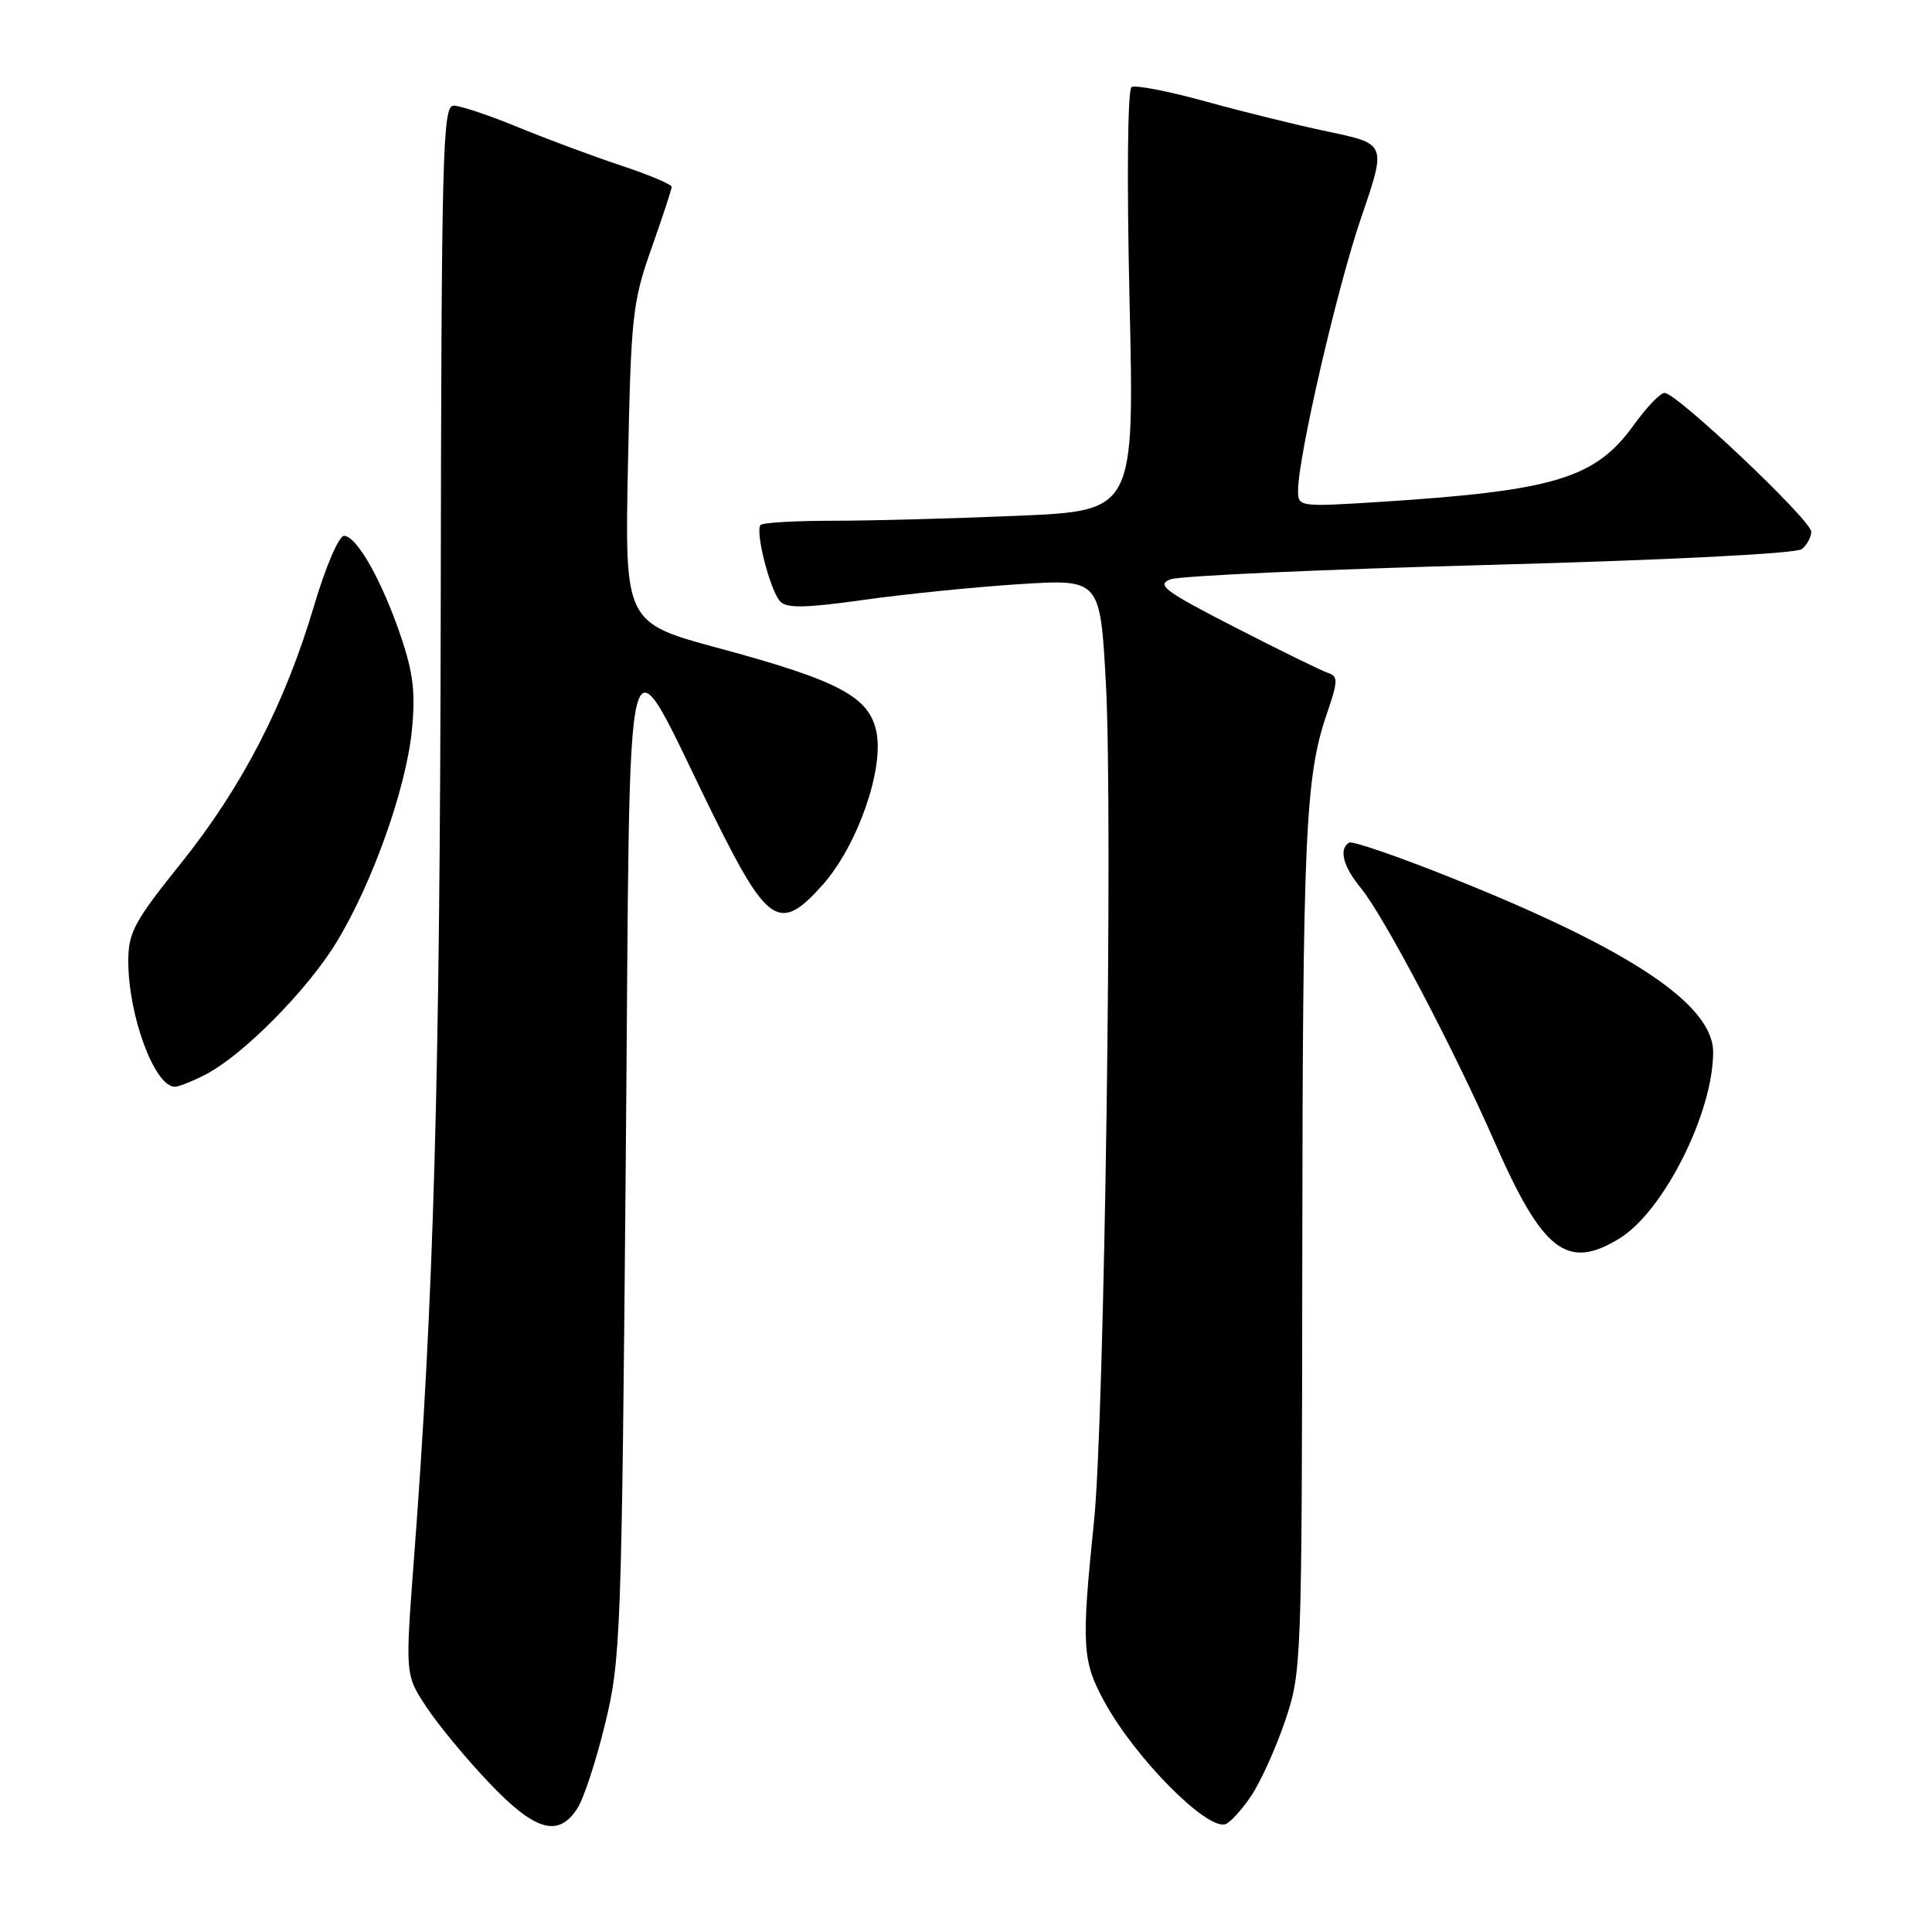 <?xml version="1.0" encoding="UTF-8" standalone="no"?>
<!DOCTYPE svg PUBLIC "-//W3C//DTD SVG 1.1//EN" "http://www.w3.org/Graphics/SVG/1.1/DTD/svg11.dtd" >
<svg xmlns="http://www.w3.org/2000/svg" xmlns:xlink="http://www.w3.org/1999/xlink" version="1.1" viewBox="0 0 256 256">
 <g >
 <path fill="currentColor"
d=" M 76.48 239.66 C 77.33 238.38 78.99 233.32 80.18 228.41 C 82.26 219.88 82.37 216.71 82.92 153.50 C 83.58 78.40 82.30 83.32 94.66 108.29 C 101.76 122.62 103.35 123.61 109.04 117.21 C 113.60 112.06 117.15 101.96 116.13 96.98 C 115.18 92.33 111.17 90.19 95.36 85.92 C 82.78 82.53 82.78 82.53 83.21 61.51 C 83.61 41.85 83.81 40.01 86.32 32.92 C 87.79 28.76 89.00 25.08 89.00 24.76 C 89.00 24.43 85.96 23.15 82.25 21.92 C 78.54 20.69 72.40 18.40 68.61 16.84 C 64.82 15.28 61.00 14.00 60.11 14.00 C 58.65 14.00 58.49 20.02 58.40 80.25 C 58.30 143.07 57.48 172.04 54.84 206.71 C 53.69 221.93 53.69 221.93 56.52 226.21 C 58.08 228.57 61.81 233.09 64.83 236.25 C 70.89 242.62 73.96 243.52 76.48 239.66 Z  M 165.76 238.01 C 167.00 236.18 169.03 231.71 170.26 228.09 C 172.47 221.59 172.50 220.75 172.56 167.00 C 172.61 110.63 172.96 102.89 175.81 94.59 C 177.30 90.27 177.32 89.61 176.00 89.18 C 175.18 88.91 169.63 86.20 163.68 83.14 C 154.27 78.31 153.16 77.49 155.12 76.76 C 156.36 76.30 175.40 75.44 197.44 74.85 C 221.07 74.21 238.01 73.35 238.75 72.76 C 239.44 72.21 240.00 71.17 240.00 70.46 C 240.00 68.93 222.08 51.97 220.55 52.06 C 219.97 52.09 218.14 54.01 216.49 56.31 C 211.38 63.40 206.01 65.03 182.75 66.51 C 172.19 67.18 172.00 67.15 172.00 65.03 C 172.00 60.54 177.17 38.16 180.37 28.81 C 183.71 19.07 183.71 19.07 176.10 17.47 C 171.92 16.59 164.53 14.77 159.67 13.42 C 154.81 12.08 150.43 11.23 149.94 11.54 C 149.41 11.87 149.30 23.64 149.67 39.89 C 150.31 67.67 150.31 67.67 135.00 68.34 C 126.57 68.70 115.55 69.00 110.51 69.00 C 105.46 69.00 101.09 69.25 100.79 69.55 C 100.01 70.32 102.04 78.26 103.38 79.70 C 104.25 80.62 106.75 80.57 114.50 79.48 C 120.00 78.71 129.29 77.77 135.14 77.40 C 145.78 76.73 145.78 76.73 146.54 90.61 C 147.48 107.98 146.35 188.05 144.97 201.50 C 143.26 218.11 143.38 220.09 146.38 225.56 C 150.47 233.00 159.90 242.53 162.38 241.71 C 162.99 241.51 164.52 239.84 165.76 238.01 Z  M 214.56 164.12 C 220.41 160.56 227.00 147.47 227.00 139.43 C 227.00 133.12 216.08 125.83 192.51 116.39 C 185.36 113.52 179.17 111.39 178.76 111.65 C 177.37 112.51 177.97 114.81 180.32 117.67 C 183.36 121.37 192.61 138.93 198.02 151.27 C 204.41 165.84 207.64 168.35 214.56 164.12 Z  M 27.24 142.38 C 32.21 139.81 40.75 131.17 44.60 124.83 C 49.35 117.02 53.79 104.53 54.57 96.82 C 55.07 91.82 54.77 89.21 53.12 84.34 C 50.62 76.95 47.26 71.00 45.58 71.00 C 44.90 71.00 43.14 75.12 41.62 80.25 C 37.77 93.26 32.06 104.32 23.96 114.41 C 17.77 122.12 17.00 123.56 17.00 127.38 C 17.00 134.60 20.49 144.00 23.17 144.00 C 23.68 144.00 25.51 143.27 27.24 142.38 Z "/>
</g>
</svg>